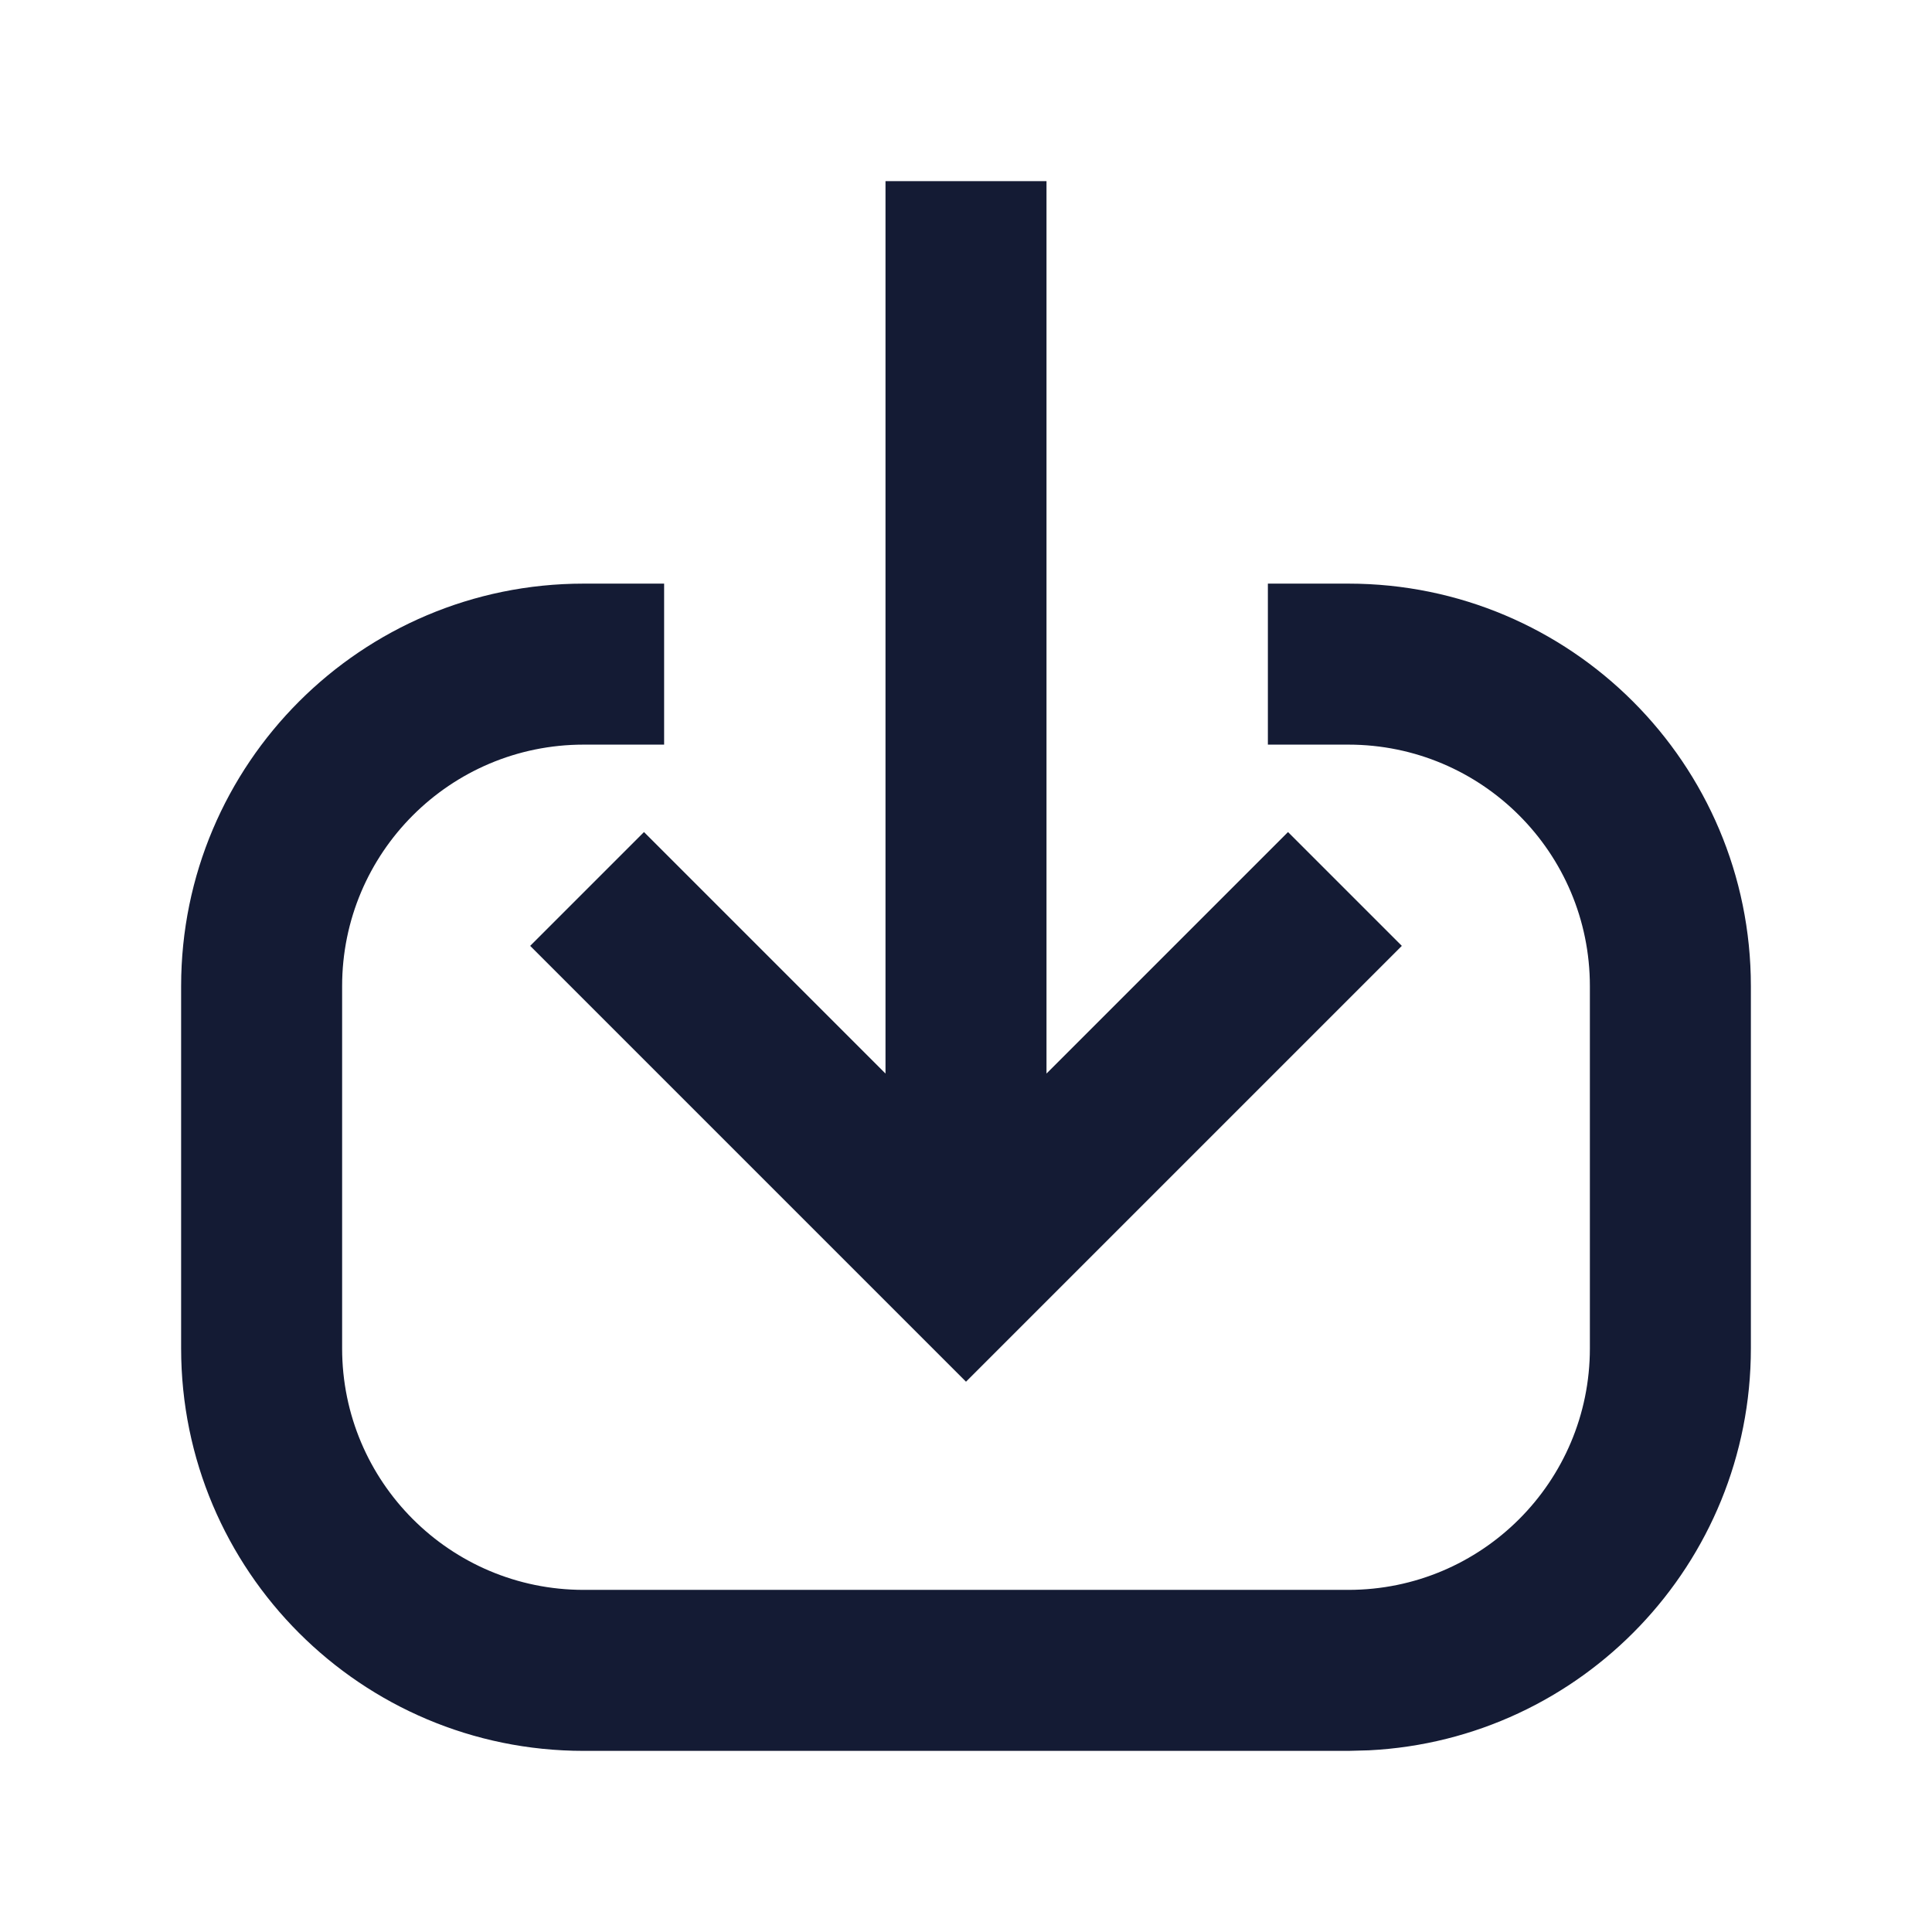 <svg width="24" height="24" viewBox="0 0 24 24" fill="none" xmlns="http://www.w3.org/2000/svg">
<path d="M11 2.25H13V13.336L16 10.336L17.414 11.75L12 17.164L6.586 11.75L8 10.336L11 13.336V2.25Z" fill="#141B34"/>
<path d="M2.25 16.75V12.25C2.25 9.489 4.489 7.25 7.25 7.25H8.25V9.25H7.25C5.593 9.25 4.25 10.593 4.25 12.25V16.75C4.25 18.407 5.593 19.75 7.25 19.75H16.75C18.407 19.75 19.75 18.407 19.75 16.75V12.25C19.75 10.593 18.407 9.25 16.75 9.25H15.75V7.25H16.75C19.512 7.25 21.75 9.489 21.75 12.25V16.75C21.75 19.425 19.649 21.61 17.007 21.743L16.75 21.75H7.25C4.489 21.75 2.25 19.511 2.25 16.75Z" fill="#141B34"/>
</svg>
